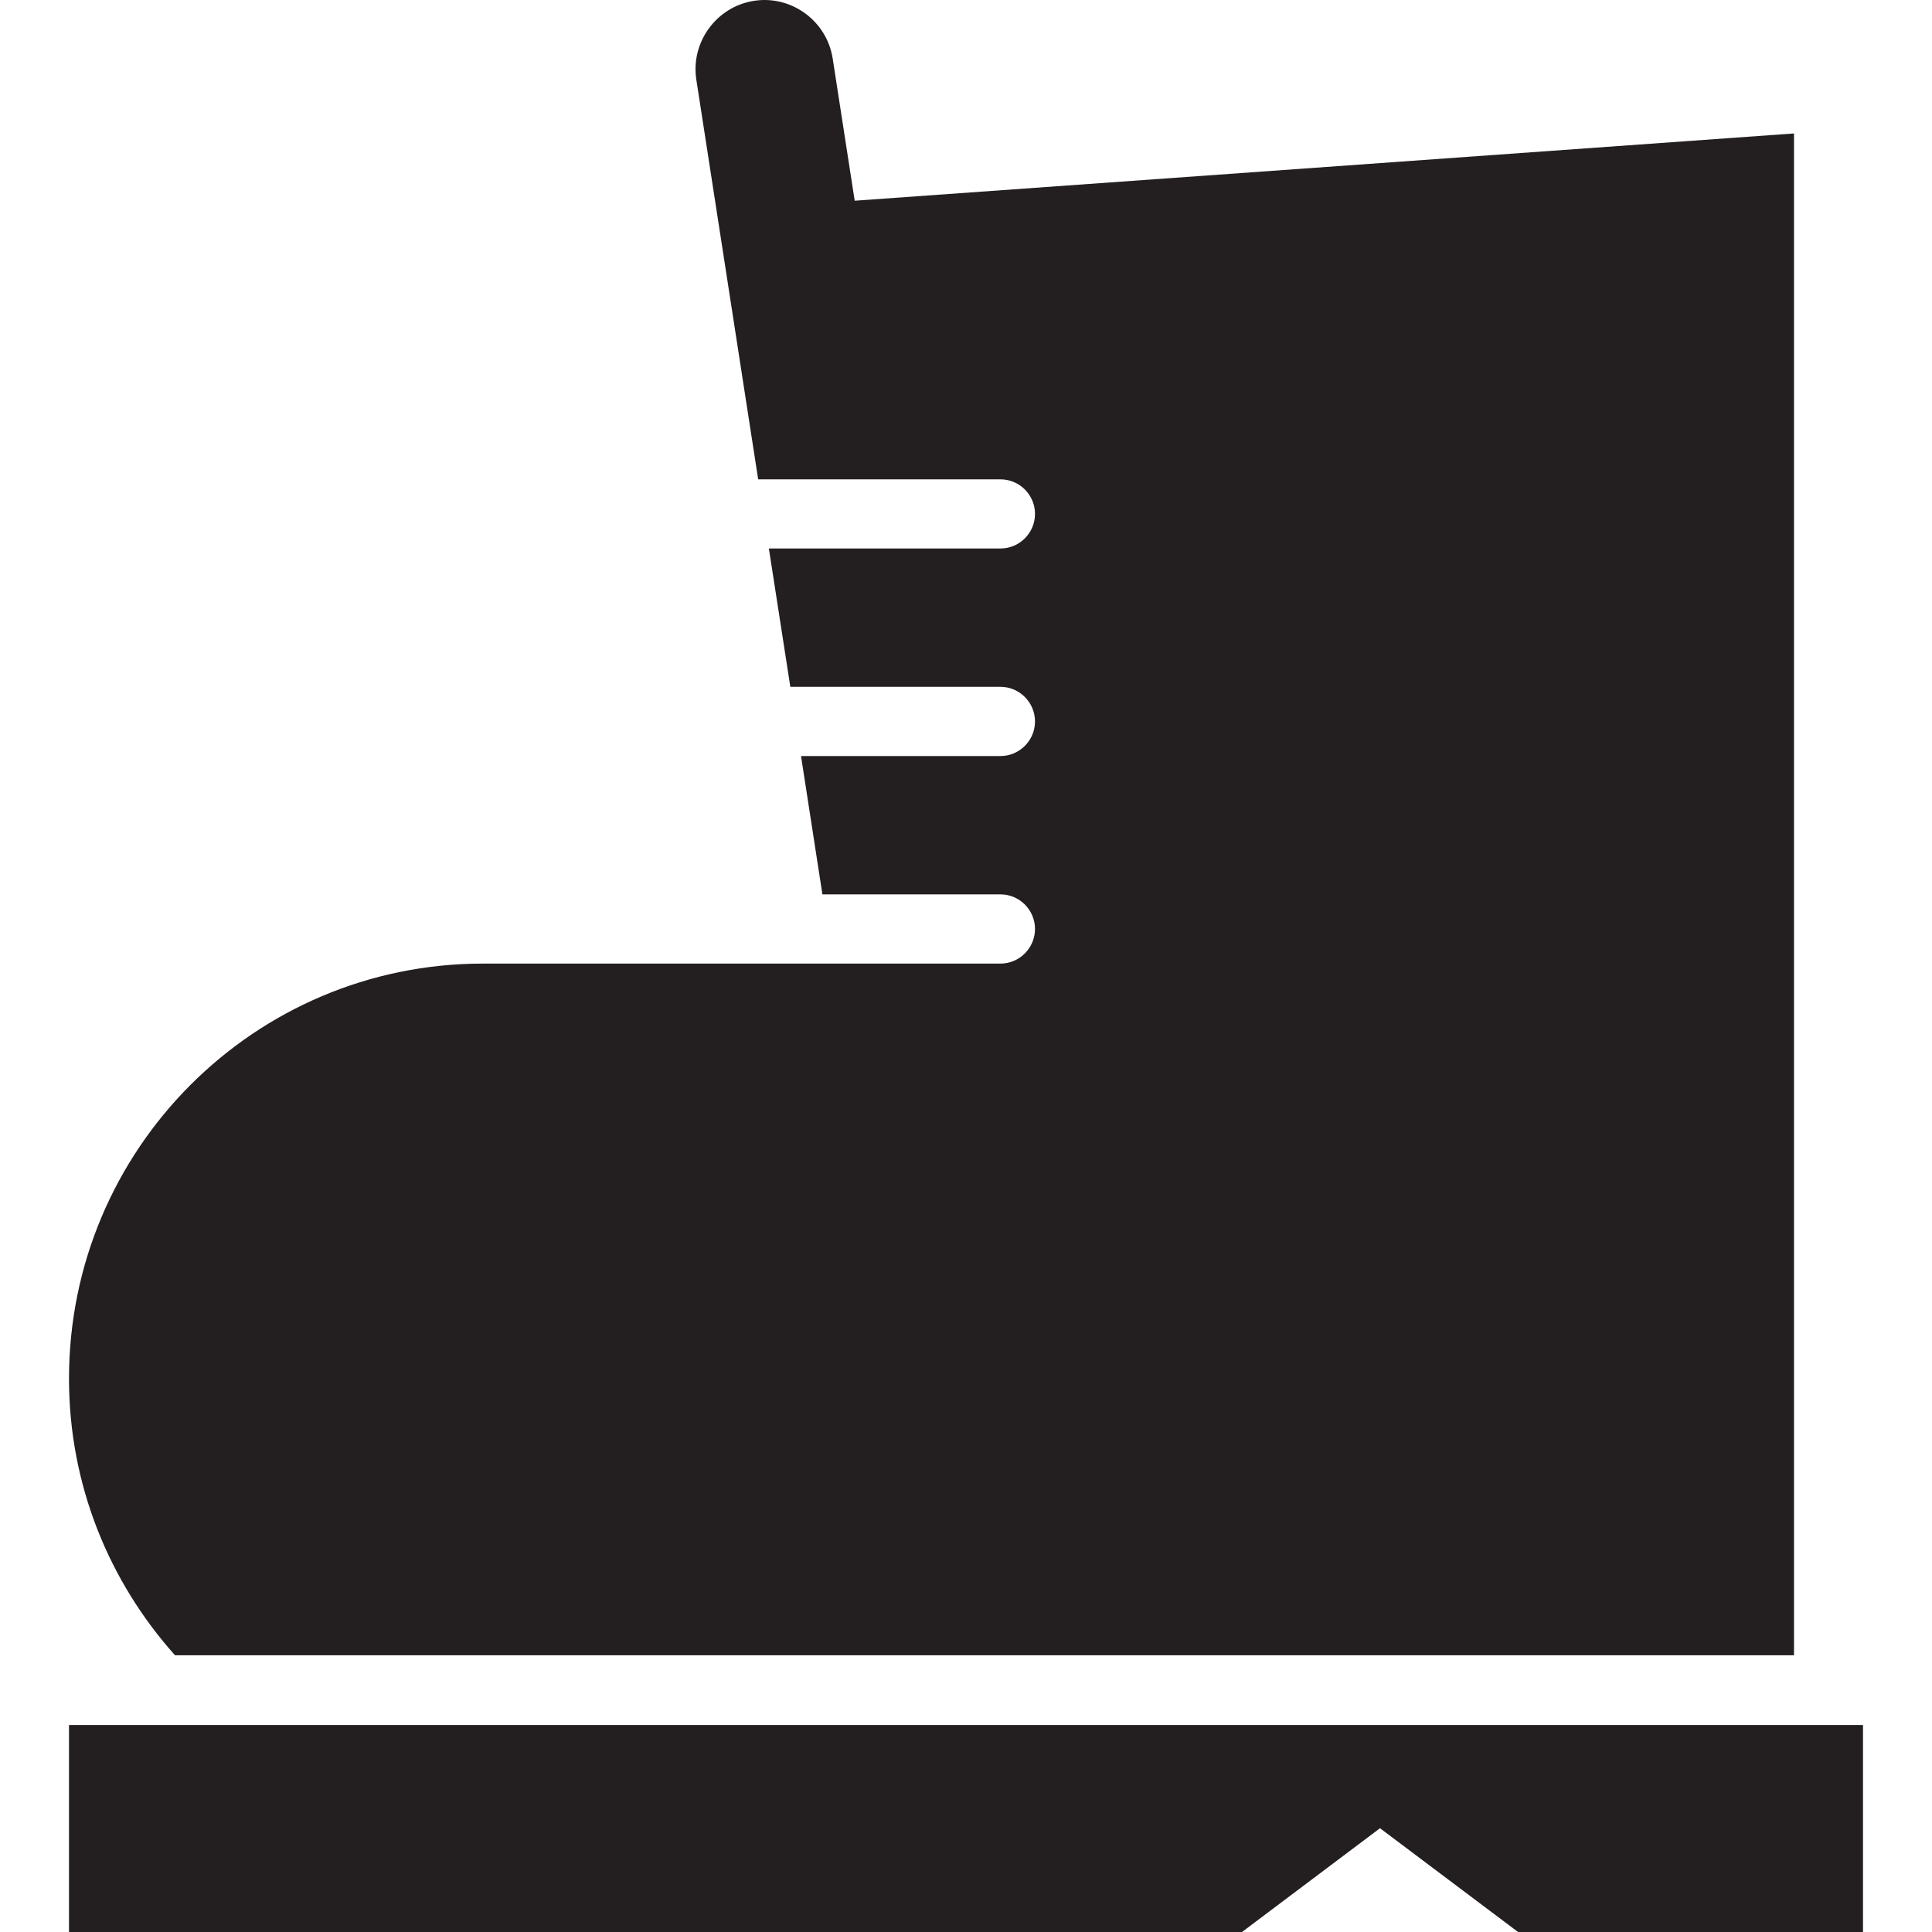 <?xml version="1.0" encoding="utf-8"?>
<svg version="1.1" id="Layer_1" xmlns="http://www.w3.org/2000/svg" xmlns:xlink="http://www.w3.org/1999/xlink" x="0px" y="0px" viewBox="0 0 28 28"
	 enable-background="new 0 0 28 28" xml:space="preserve">

		<polygon fill="#231F20" points="1,25 1,28 18,28 20,26.496 22.001,28 27,28 27,25 		"/>
		<g>
			<defs>
				<rect id="SVGID_1_" width="28" height="28"/>
			</defs>
			<clipPath id="SVGID_2_">
				<use xlink:href="#SVGID_1_"  overflow="visible"/>
			</clipPath>
			<path clip-path="url(#SVGID_2_)" fill="#231F20" d="M26,23.99V1.934L12.387,2.909l-0.319-2.06
				c-0.084-0.545-0.598-0.922-1.141-0.837c-0.544,0.085-0.92,0.6-0.835,1.145l0.896,5.79H14.5c0.275,0,0.5,0.225,0.5,0.501
				c0,0.276-0.225,0.501-0.5,0.501h-3.357l0.311,2.005H14.5c0.275,0,0.5,0.226,0.5,0.502c0,0.275-0.225,0.501-0.5,0.501h-2.891
				l0.31,2.005H14.5c0.275,0,0.5,0.226,0.5,0.501c0,0.276-0.225,0.502-0.5,0.502H7c-3.314,0-6,2.693-6,6.015
				c0,1.543,0.584,2.945,1.537,4.01H26z"/>
		</g>
</svg>
